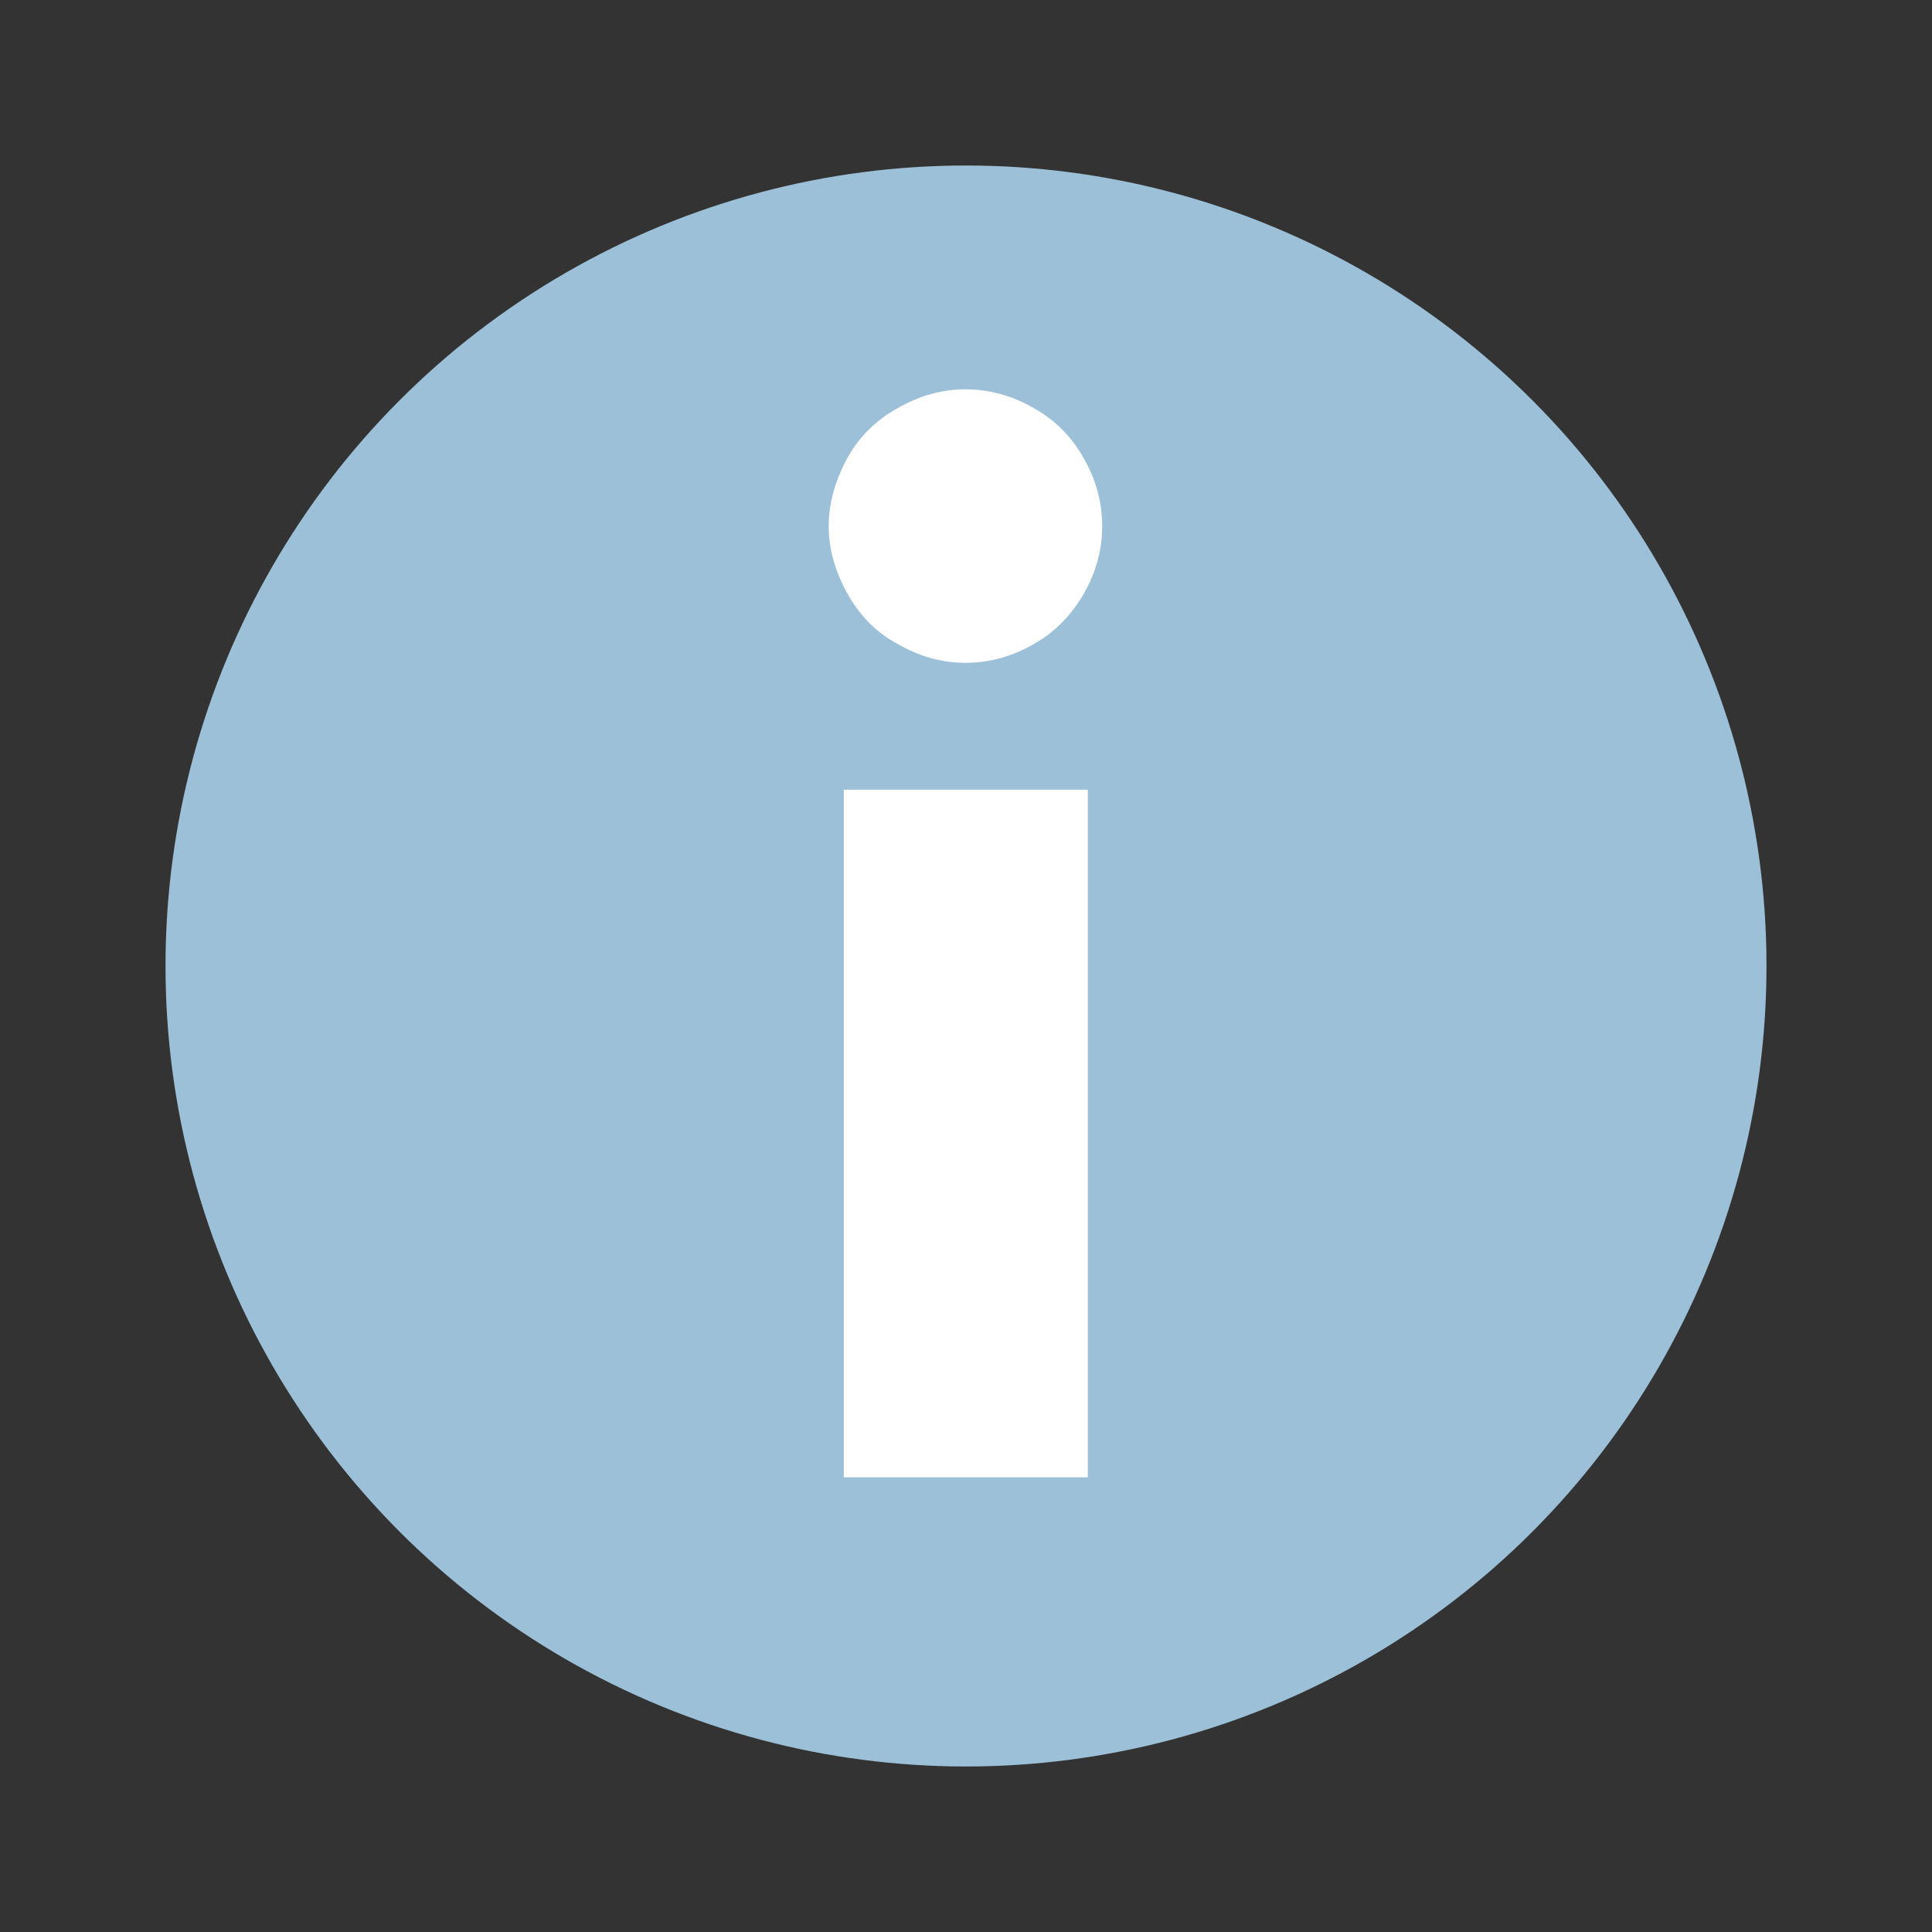 <?xml version="1.0" encoding="UTF-8" standalone="no"?>
<svg xmlns:rdf="http://www.w3.org/1999/02/22-rdf-syntax-ns#" xmlns="http://www.w3.org/2000/svg" height="27" width="27" version="1.1" xmlns:cc="http://creativecommons.org/ns#" xmlns:dc="http://purl.org/dc/elements/1.1/" viewBox="0 0 27 27">
 <rect x="0" y="0" width="27" height="27" fill="#333333" stroke="none"/>
 <g transform="translate(0 -1025.4)">
  <circle cx="13.5" cy="1038.9" r="11.187" fill="#9cc0d8"/>
  <g fill="#fff" transform="matrix(1.07 0 0 1.07 -7.255 -70.586)">
   <path d="m20.988 1034.6v8.981h-3.187v-8.981h3.187zm-1.598-5.229q.47 0 .897.248.41.231.641.641.248.427.248.897 0 .47-.248.897-.248.419-.641.641-.427.248-.897.248-.461 0-.889-.248-.402-.214-.649-.649-.248-.444-.248-.889 0-.444.248-.897.231-.41.649-.641.427-.248.889-.248z"/>
  </g>
 </g>
</svg>

